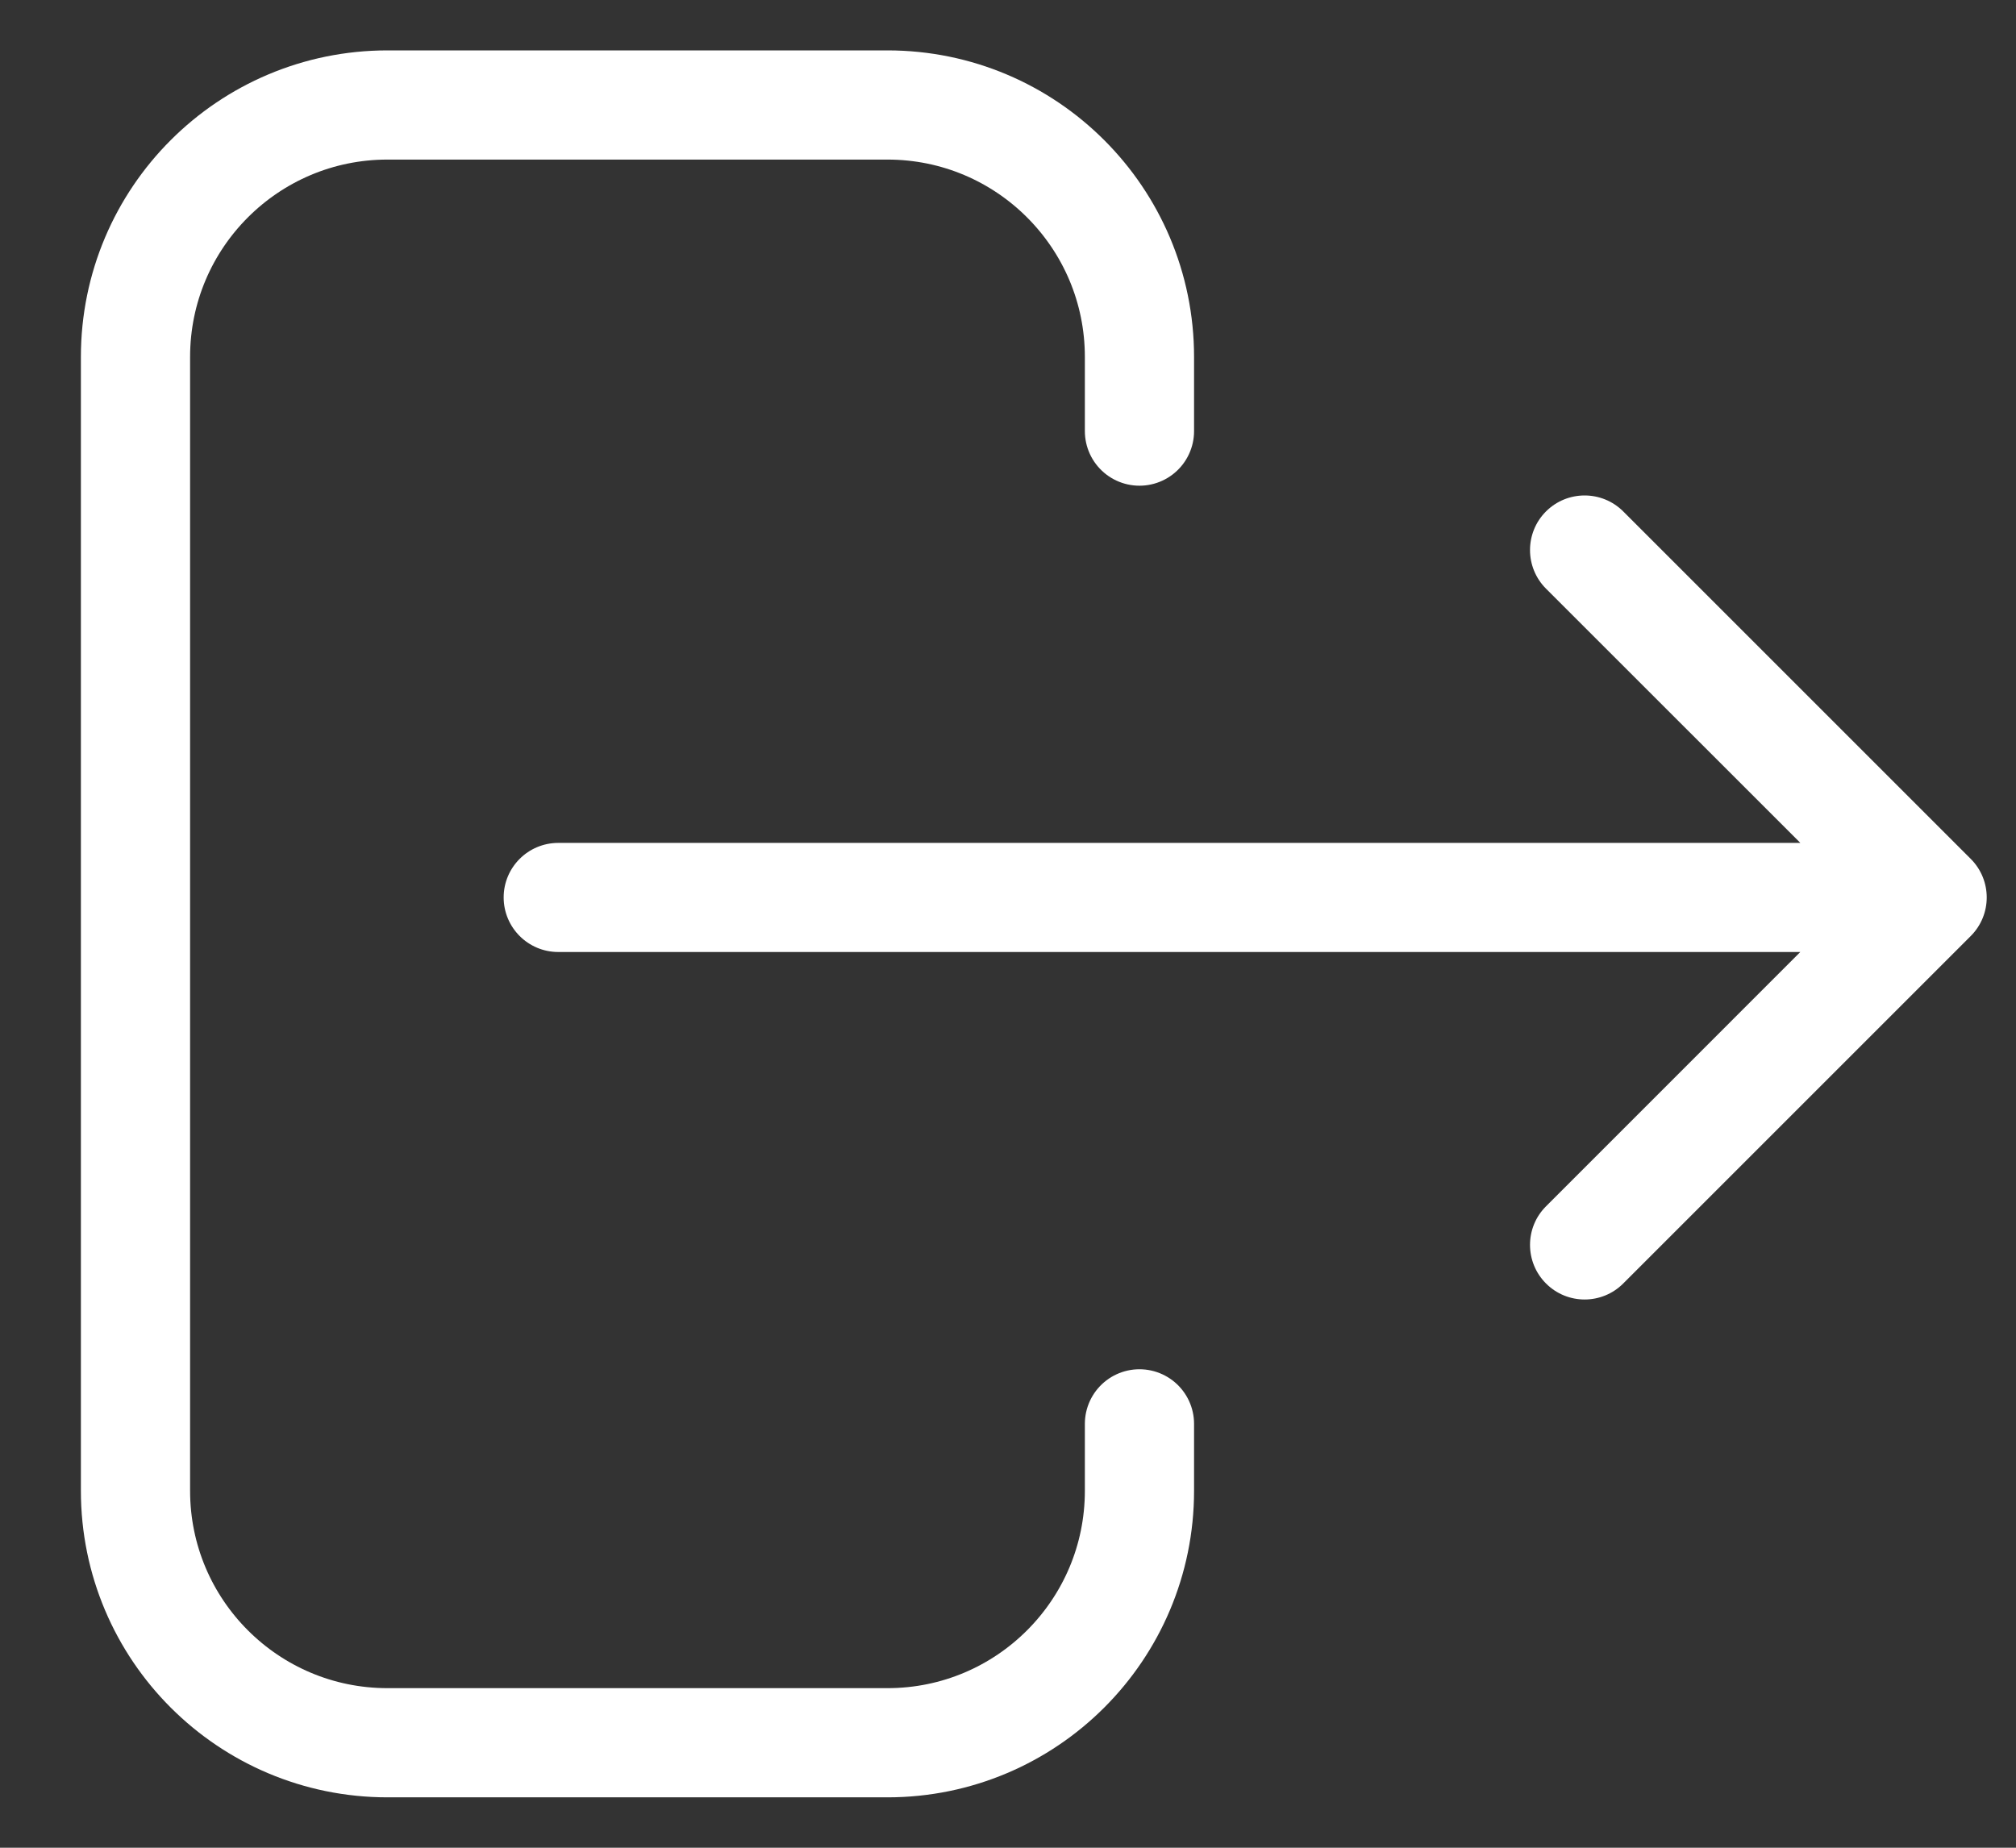 <svg width="24" height="22" viewBox="0 0 24 22" fill="none" xmlns="http://www.w3.org/2000/svg">
    <rect x="0" y="0" width="24" height="22" fill="#333333" stroke="none"/>
    <path d="M13.565 5.133V4.25C13.565 2.593 12.222 1.25 10.565 1.25H4.613C2.956 1.25 1.613 2.593 1.613 4.25V17.75C1.613 19.407 2.956 20.75 4.613 20.75H10.565C12.222 20.75 13.565 19.407 13.565 17.75V16.953"
          stroke="white" stroke-width="1.3" stroke-linecap="round"/>
    <path d="M6.646 10.036C6.287 10.036 5.996 10.327 5.996 10.685C5.996 11.044 6.287 11.335 6.646 11.335V10.036ZM23.461 11.145C23.715 10.891 23.715 10.48 23.461 10.226L19.324 6.089C19.07 5.836 18.659 5.836 18.405 6.089C18.151 6.343 18.151 6.755 18.405 7.009L22.082 10.685L18.405 14.363C18.151 14.616 18.151 15.028 18.405 15.282C18.659 15.536 19.07 15.536 19.324 15.282L23.461 11.145ZM6.646 11.335H23.001V10.036H6.646V11.335Z"
          fill="white"/>
</svg>
